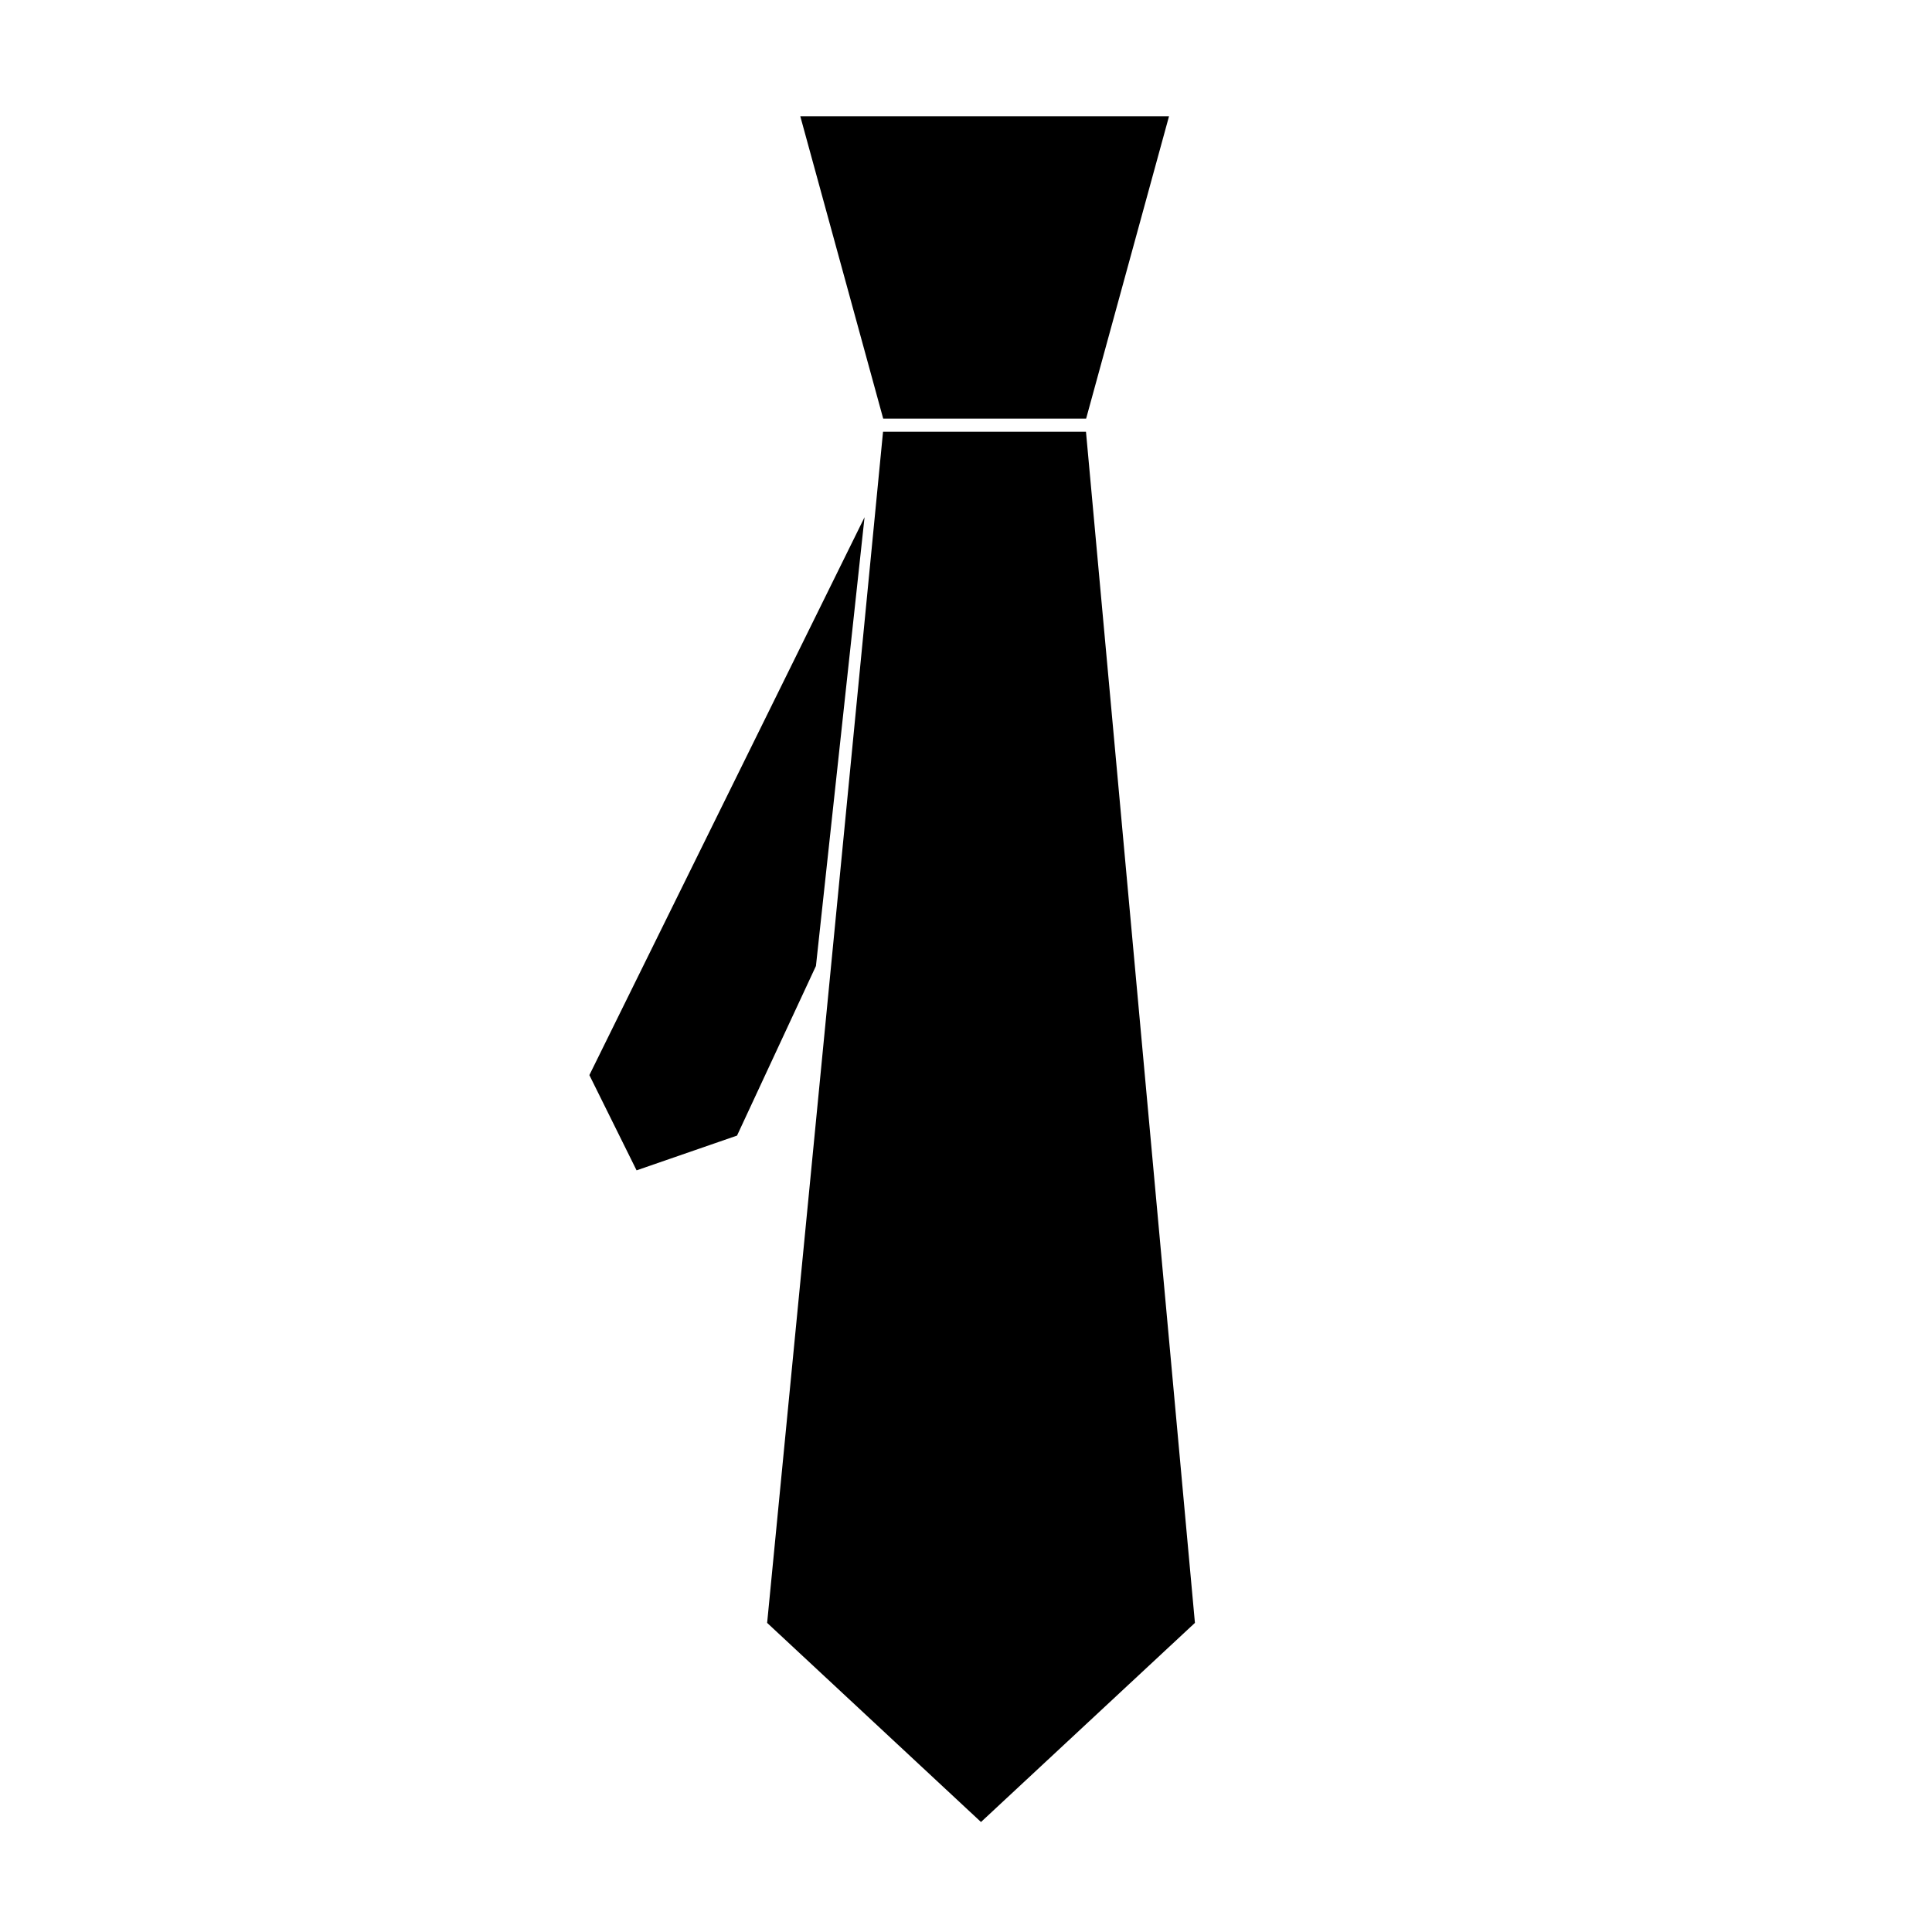 <svg xmlns="http://www.w3.org/2000/svg" xmlns:xlink="http://www.w3.org/1999/xlink" version="1.1" id="Layer_1" x="0px" y="0px" width="100px" height="100px" viewBox="0 0 100 100" enable-background="new 0 0 100 100" xml:space="preserve">
<polygon fill="#000000" points="45.706,22.347 39.707,84 50.776,94.307 61.849,84 56.21,22.347 "/>
<polygon fill="#000000" points="60.509,6.015 41.422,6.015 45.714,21.667 56.218,21.667 "/>
<g>
	<polygon fill="#000000" points="30.506,55.647 32.949,60.577 38.149,58.778 42.233,50 44.749,26.771  "/>
</g>
</svg>